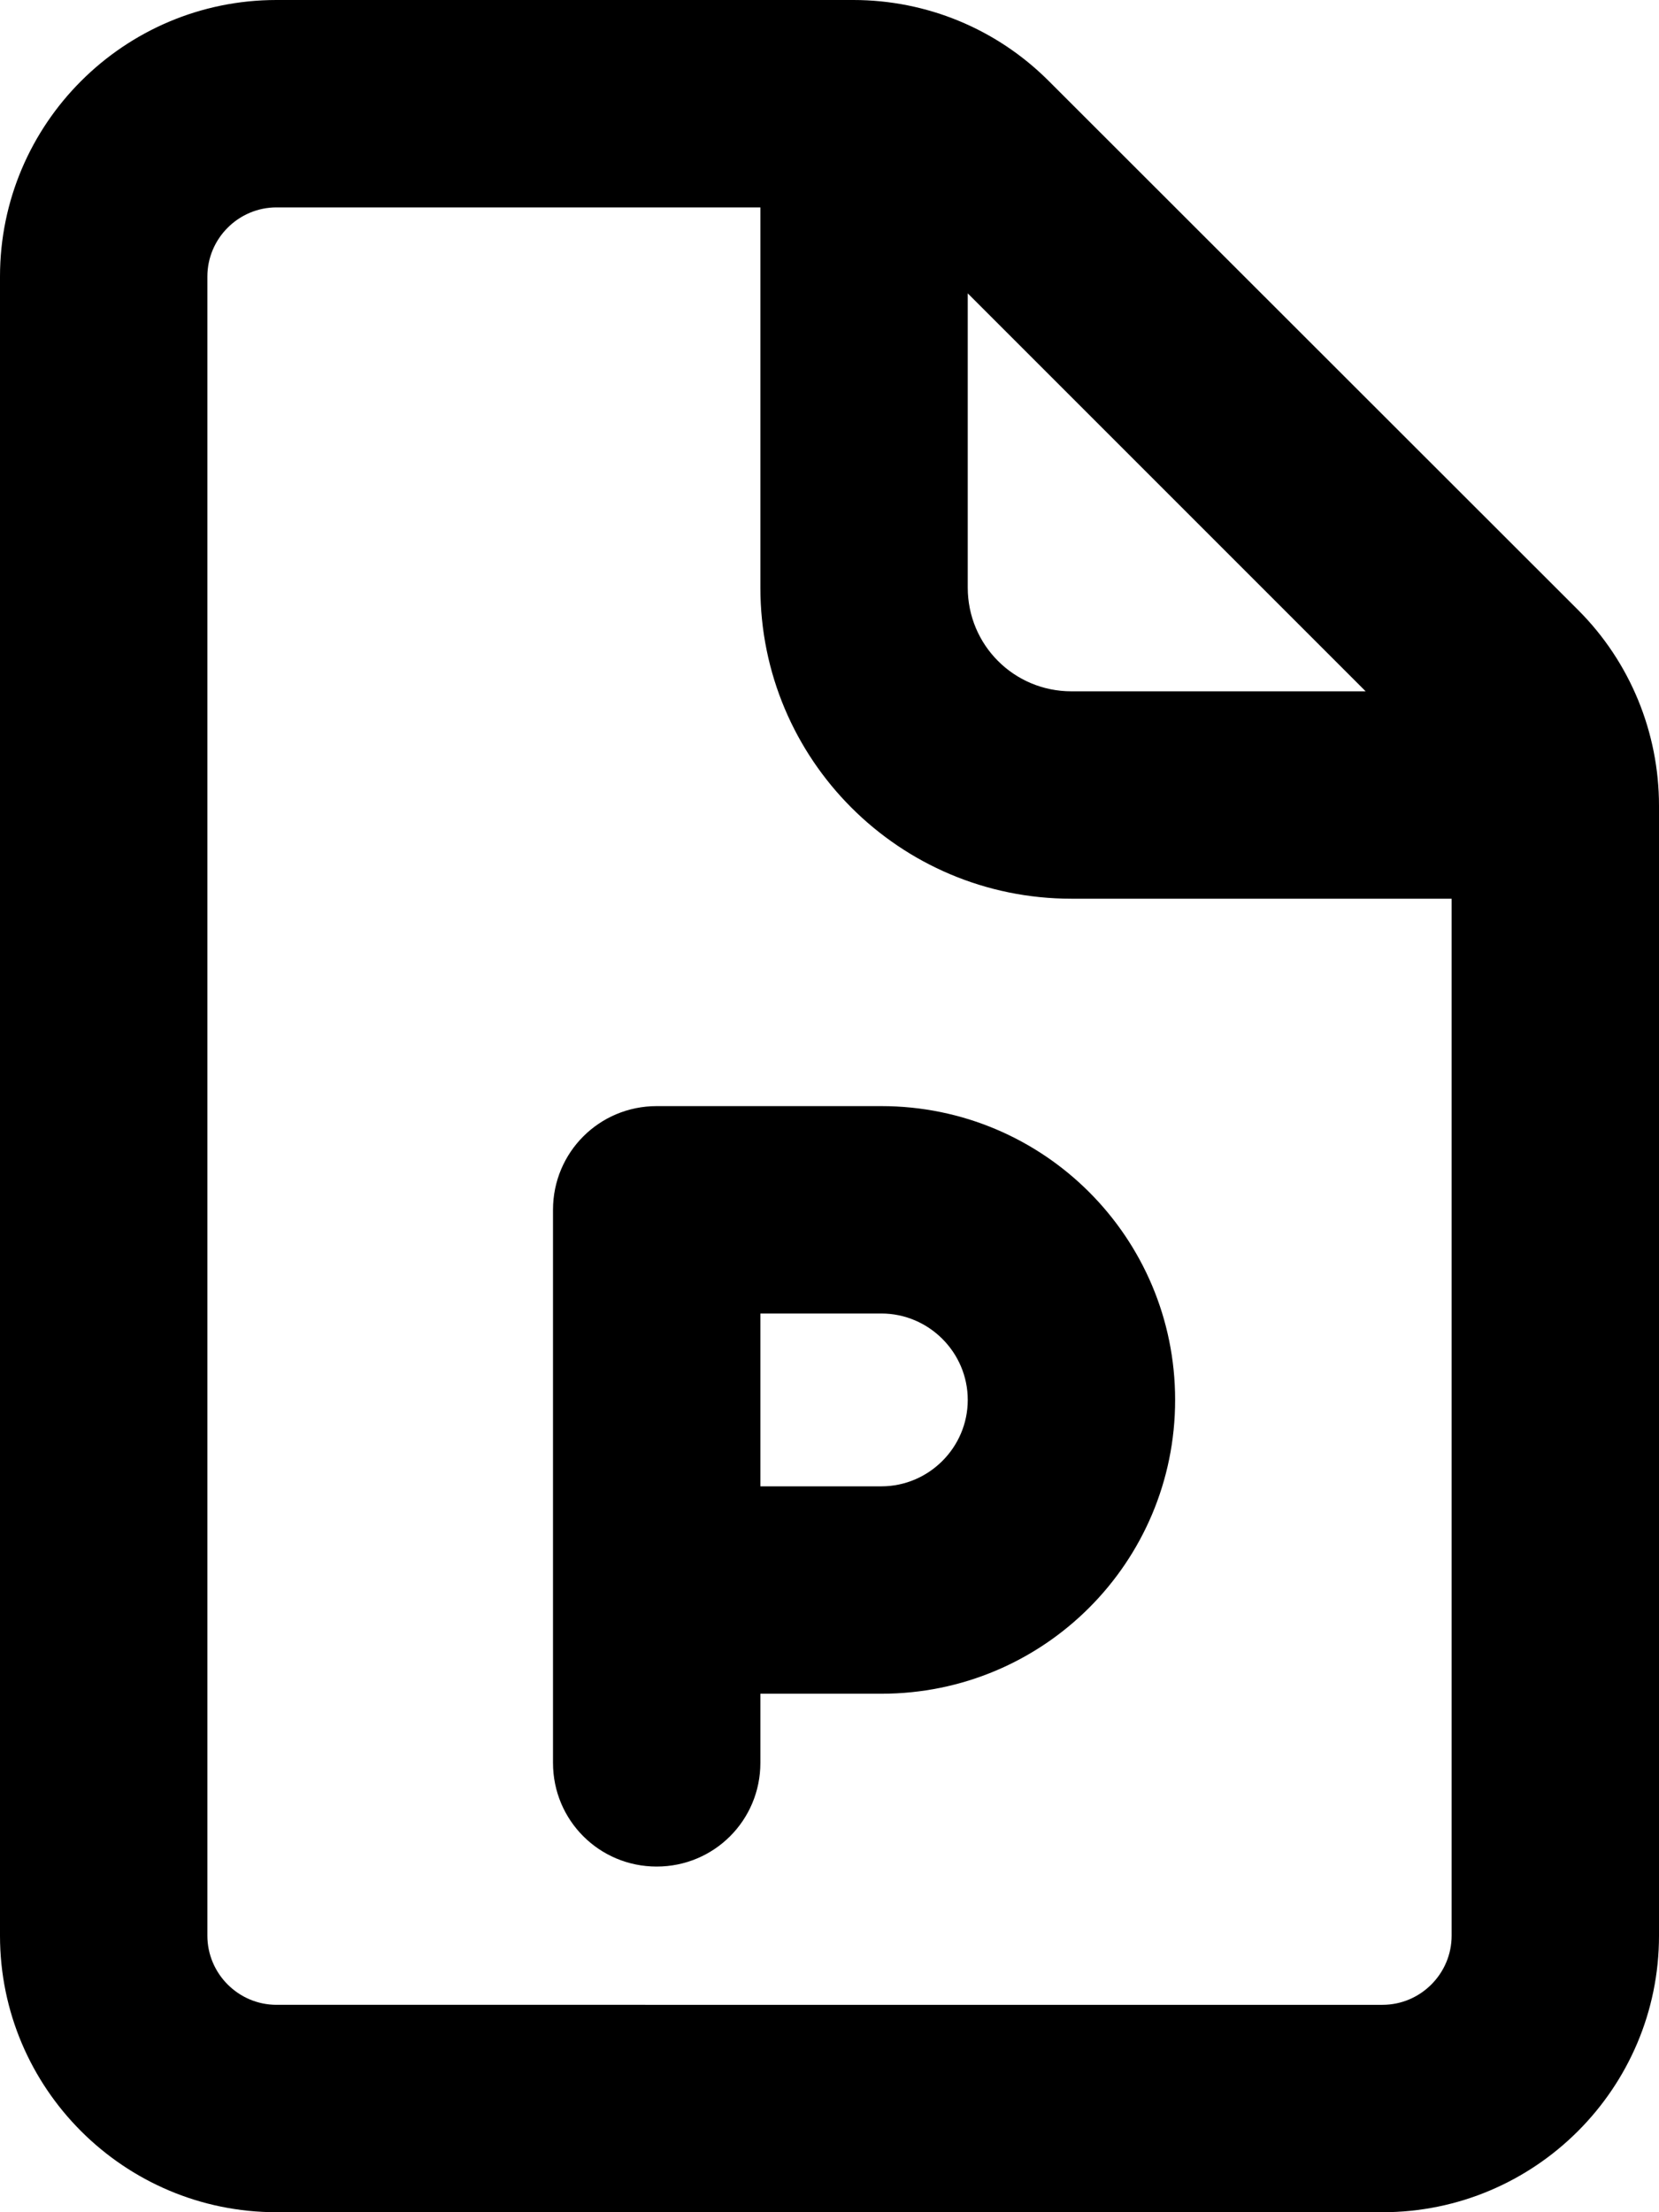 <svg xmlns="http://www.w3.org/2000/svg" viewBox="0 0 384 512"><!--! Font Awesome Free 7.0.1 by @fontawesome - https://fontawesome.com License - https://fontawesome.com/license/free (Icons: CC BY 4.0, Fonts: SIL OFL 1.1, Code: MIT License) Copyright 2025 Fonticons, Inc.--><path d="M64 48h112v88c0 39.8 32.2 72 72 72h88v240c0 8.8-7.2 16-16 16H64c-8.8 0-16-7.2-16-16V64c0-8.8 7.2-16 16-16m160 19.9 92.1 92.1H248c-13.3 0-24-10.7-24-24zM64 0C28.7 0 0 28.7 0 64v384c0 35.3 28.7 64 64 64h256c35.3 0 64-28.7 64-64V186.5c0-17-6.7-33.3-18.7-45.3L242.7 18.7C230.7 6.7 214.5 0 197.5 0zm88 256c-13.3 0-24 10.7-24 24v128c0 13.3 10.7 24 24 24s24-10.7 24-24v-16h28c37.6 0 68-30.4 68-68s-30.4-68-68-68zm52 88h-28v-40h28c11 0 20 9 20 20s-9 20-20 20"/></svg>